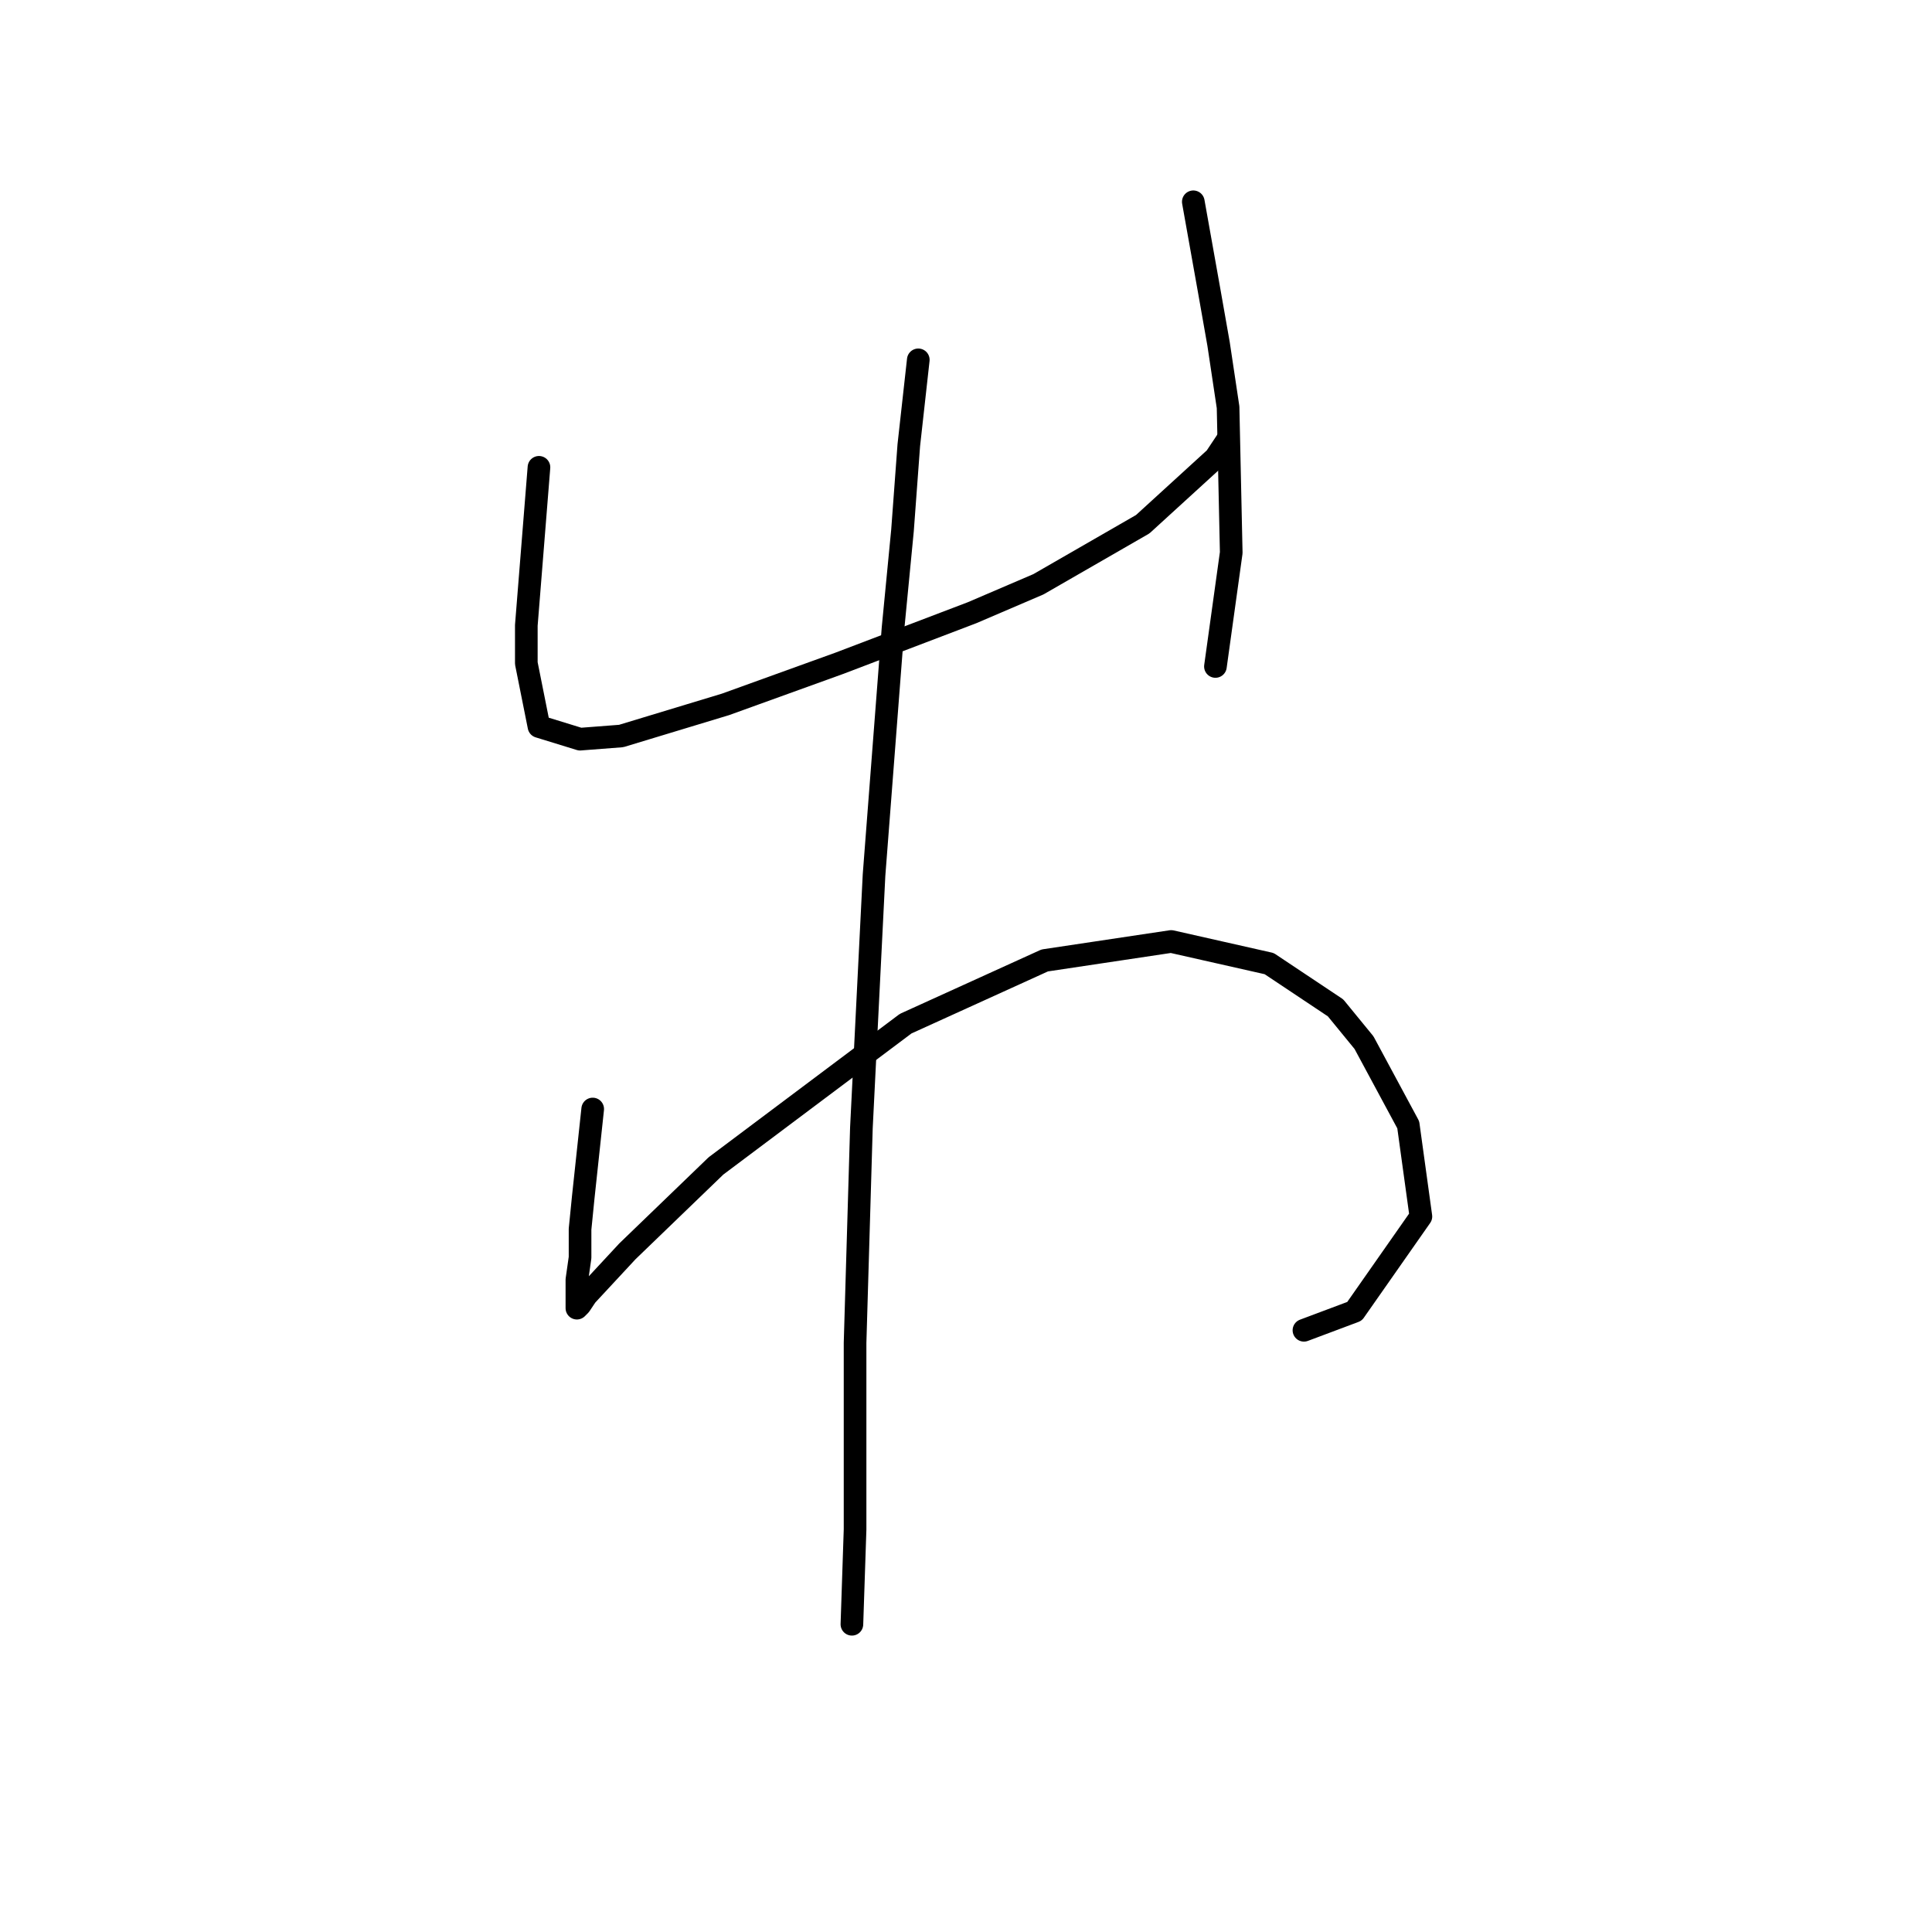 <?xml version="1.0" standalone="no"?>
    <svg width="256" height="256" xmlns="http://www.w3.org/2000/svg" version="1.1">
    <polyline stroke="black" stroke-width="3" stroke-linecap="round" fill="transparent" stroke-linejoin="round" points="71.415 61.922 69.74 82.865 69.74 87.891 71.415 96.268 76.86 97.944 82.306 97.525 96.128 93.336 111.207 87.891 128.799 81.19 137.595 77.42 151.417 69.462 161.051 60.666 162.726 58.152 162.726 58.152 " />
        <polyline stroke="black" stroke-width="3" stroke-linecap="round" fill="transparent" stroke-linejoin="round" points="158.119 26.738 160.213 38.466 161.469 45.587 162.726 53.964 163.145 73.231 161.051 88.31 161.051 88.31 " />
        <polyline stroke="black" stroke-width="3" stroke-linecap="round" fill="transparent" stroke-linejoin="round" points="78.536 146.95 77.279 158.678 76.86 162.867 76.86 166.636 76.442 169.568 76.442 173.338 76.86 172.919 77.698 171.663 83.143 165.799 94.871 154.489 120.003 135.641 138.432 127.264 155.187 124.751 168.171 127.683 176.967 133.547 180.737 138.154 186.601 149.044 188.276 161.191 179.48 173.757 172.779 176.27 172.779 176.27 " />
        <polyline stroke="black" stroke-width="3" stroke-linecap="round" fill="transparent" stroke-linejoin="round" points="121.678 47.681 120.421 58.99 119.584 70.299 118.327 83.284 115.814 115.955 114.139 149.463 113.301 177.945 113.301 202.658 112.882 215.224 112.882 215.224 " />
        </svg>